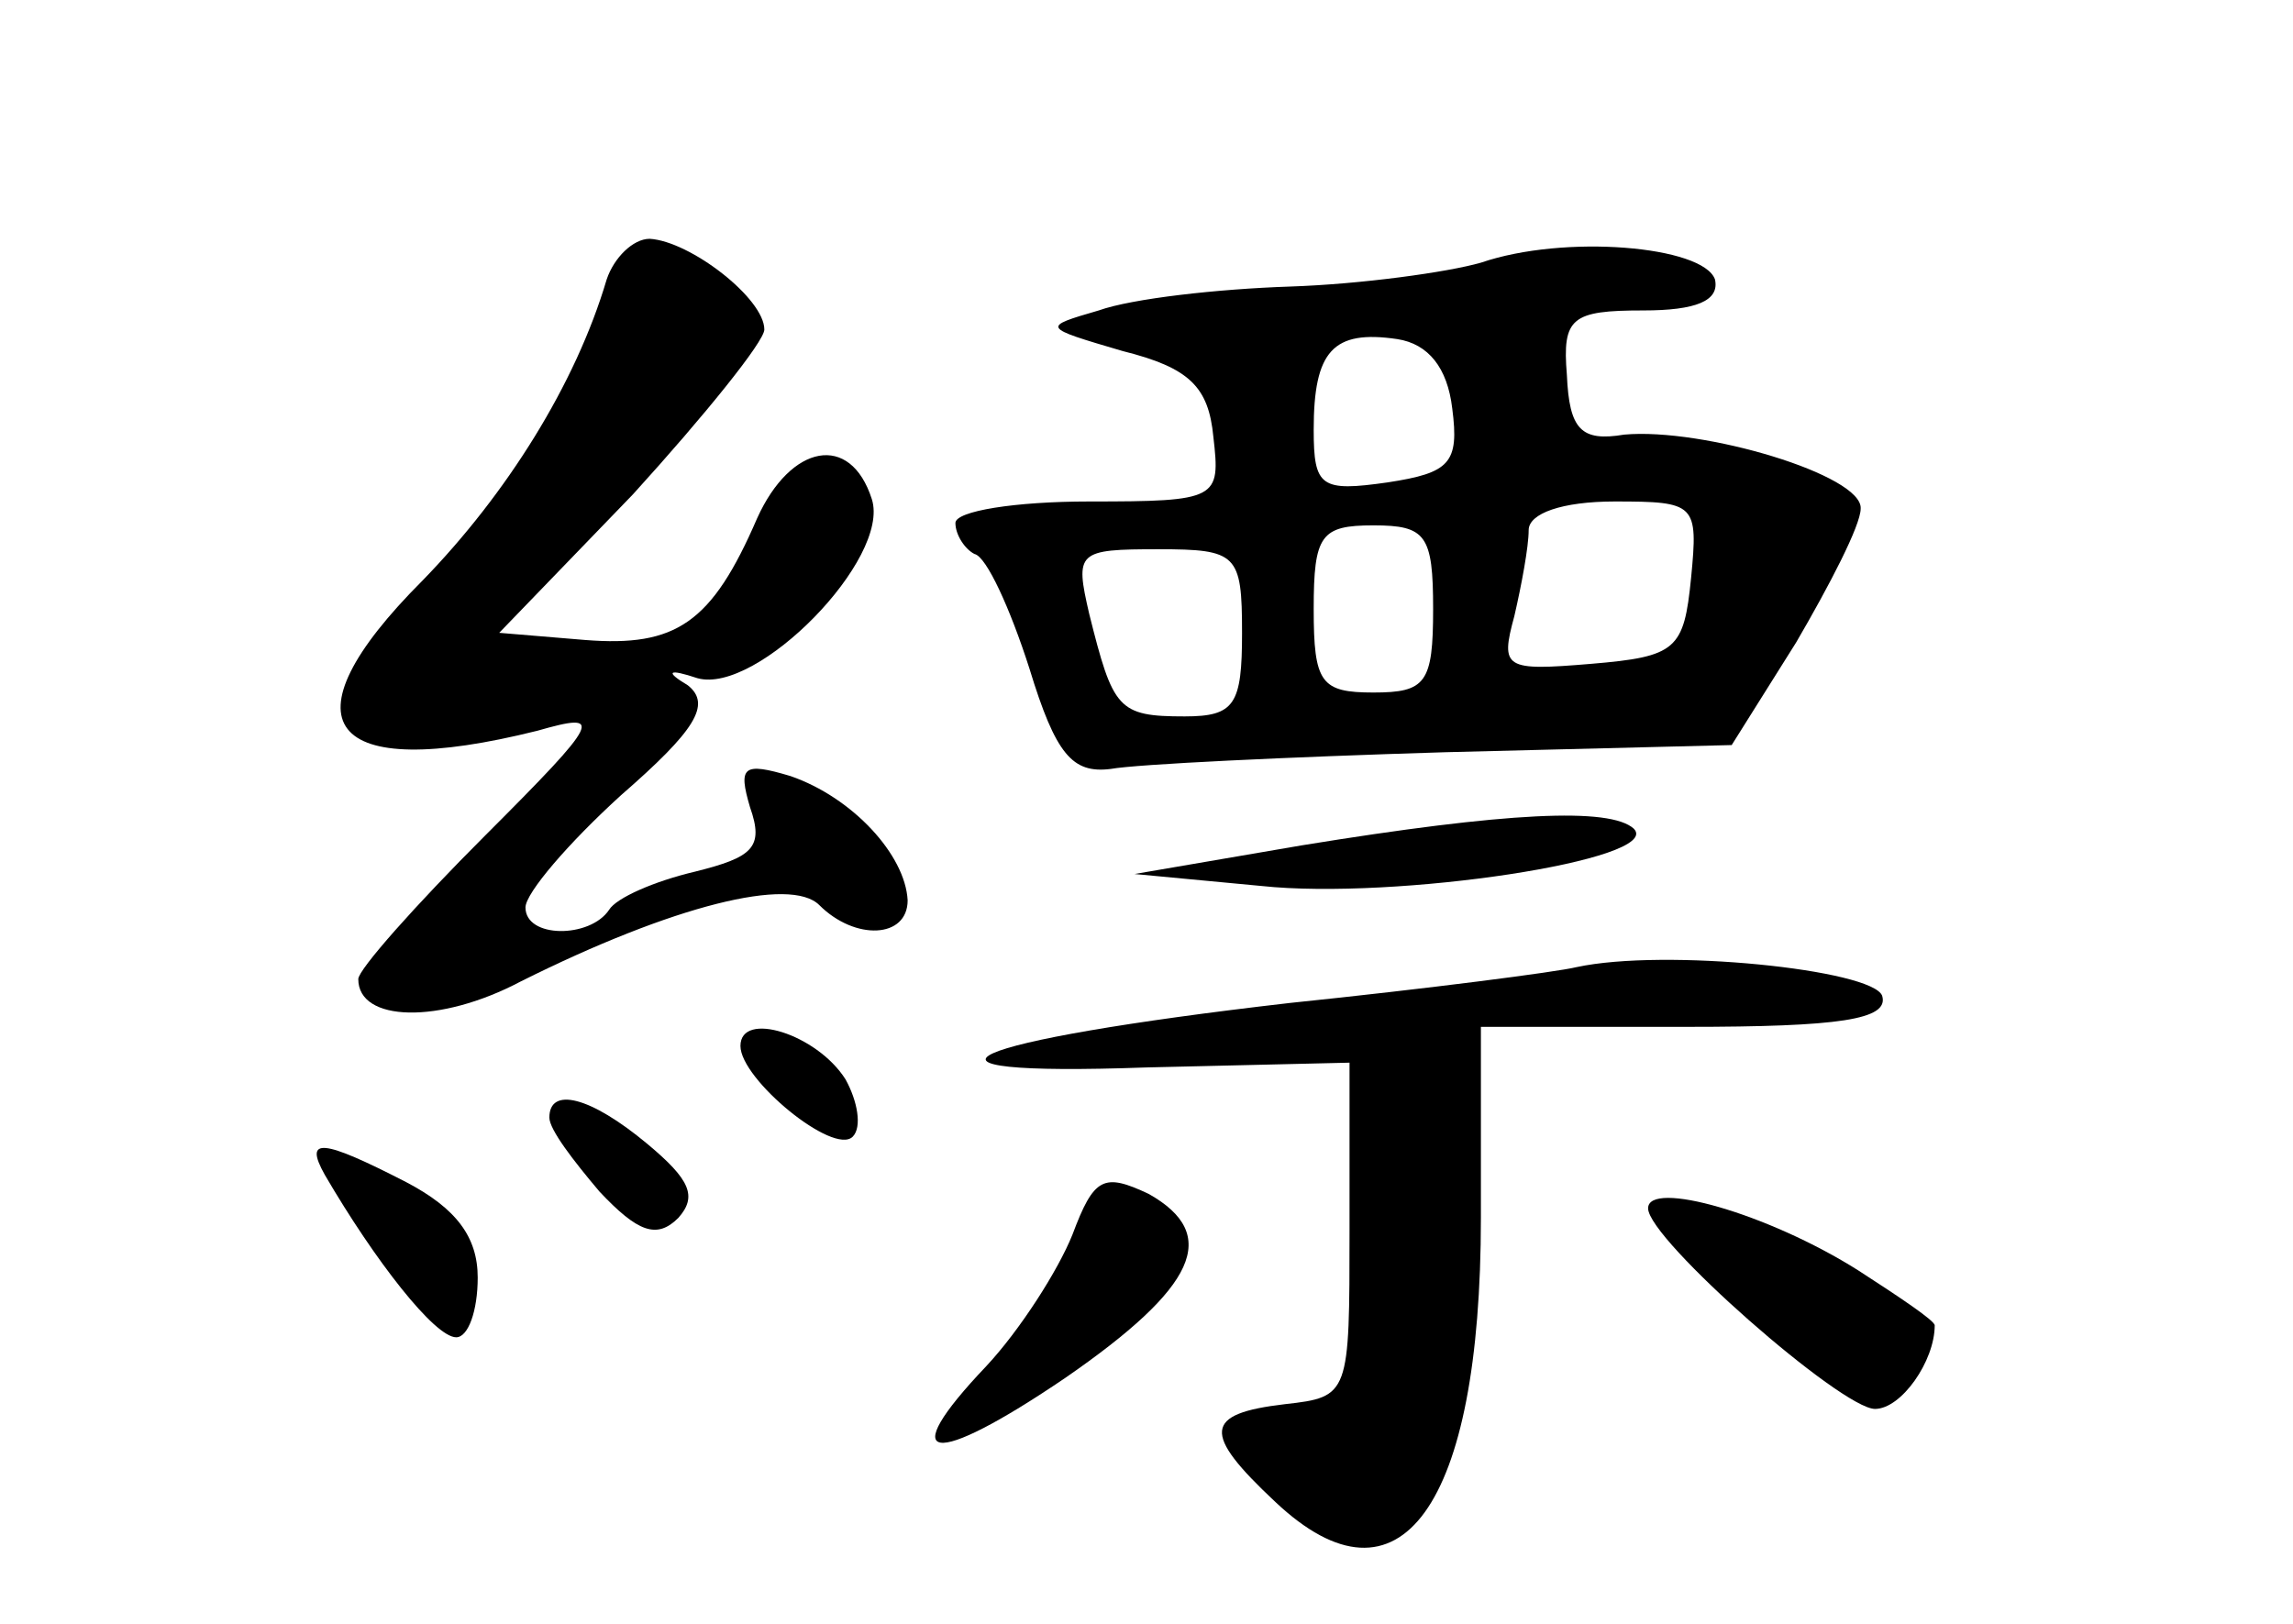 <?xml version="1.0" standalone="no"?>
<!DOCTYPE svg PUBLIC "-//W3C//DTD SVG 20010904//EN"
 "http://www.w3.org/TR/2001/REC-SVG-20010904/DTD/svg10.dtd">
<svg version="1.0" xmlns="http://www.w3.org/2000/svg"
 width="96pt" height="68pt" viewBox="0 0 96 68"
 preserveAspectRatio="xMidYMid meet">
<g transform="translate(0,68) scale(0.1,-0.1)"
fill="#000000" stroke="none">
<path d="M254 563 c-13 -44 -42 -90 -77 -126 -60 -60 -40 -85 48 -63 28 8 27
5 -22 -44 -29 -29 -53 -56 -53 -60 0 -18 34 -19 68 -1 64 32 113 44 125 32 15
-15 37 -14 37 2 -1 19 -23 43 -49 52 -20 6 -22 4 -17 -13 6 -17 1 -21 -23 -27
-17 -4 -33 -11 -36 -16 -8 -12 -35 -12 -35 1 0 6 18 27 40 47 31 27 38 38 28
46 -10 6 -8 7 4 3 25 -7 81 50 73 75 -9 28 -34 23 -48 -8 -19 -44 -34 -54 -72
-51 l-36 3 56 58 c30 33 55 64 55 69 0 13 -31 37 -48 38 -7 0 -15 -8 -18 -17z"/>
<path d="M620 570 c-14 -4 -50 -9 -80 -10 -30 -1 -66 -5 -80 -10 -24 -7 -24
-7 10 -17 28 -7 36 -15 38 -36 3 -26 2 -27 -52 -27 -31 0 -56 -4 -56 -9 0 -5
4 -11 8 -13 5 -1 15 -23 23 -48 11 -36 18 -44 34 -42 11 2 74 5 140 7 l120 3
27 43 c14 24 27 49 27 56 1 14 -66 34 -99 31 -18 -3 -23 2 -24 25 -2 24 2 27
32 27 22 0 32 4 30 13 -5 14 -63 19 -98 7z m-12 -61 c3 -23 -1 -27 -27 -31
-28 -4 -31 -2 -31 22 0 33 8 42 35 38 13 -2 21 -12 23 -29z m100 -71 c-3 -30
-6 -33 -42 -36 -36 -3 -38 -2 -32 20 3 13 6 29 6 36 0 7 14 12 36 12 34 0 35
-1 32 -32z m-108 -13 c0 -31 -3 -35 -25 -35 -22 0 -25 4 -25 35 0 31 3 35 25
35 22 0 25 -4 25 -35z m-80 -10 c0 -30 -3 -35 -24 -35 -28 0 -30 3 -40 43 -6
26 -5 27 29 27 33 0 35 -2 35 -35z"/>
<path d="M545 326 l-70 -12 53 -5 c56 -6 169 11 156 24 -10 9 -53 7 -139 -7z"/>
<path d="M660 275 c-8 -2 -62 -9 -120 -15 -139 -16 -172 -31 -60 -27 l85 2 0
-70 c0 -69 0 -70 -27 -73 -34 -4 -35 -12 -4 -41 52 -49 86 -2 86 119 l0 80 86
0 c64 0 85 3 82 13 -4 11 -91 20 -128 12z"/>
<path d="M310 242 c0 -14 39 -46 47 -38 4 4 2 15 -3 24 -12 19 -44 29 -44 14z"/>
<path d="M230 212 c0 -5 10 -18 21 -31 16 -17 24 -20 33 -11 8 9 5 16 -13 31
-24 20 -41 24 -41 11z"/>
<path d="M136 188 c21 -36 46 -68 55 -68 5 0 9 11 9 25 0 17 -9 29 -30 40 -35
18 -43 19 -34 3z"/>
<path d="M449 163 c-6 -15 -22 -40 -36 -55 -39 -41 -23 -43 33 -5 55 38 65 60
35 77 -19 9 -23 7 -32 -17z"/>
<path d="M690 174 c0 -13 81 -84 95 -84 11 0 25 20 25 35 0 2 -15 12 -32 23
-38 24 -88 38 -88 26z"/>
</g>
</svg>
